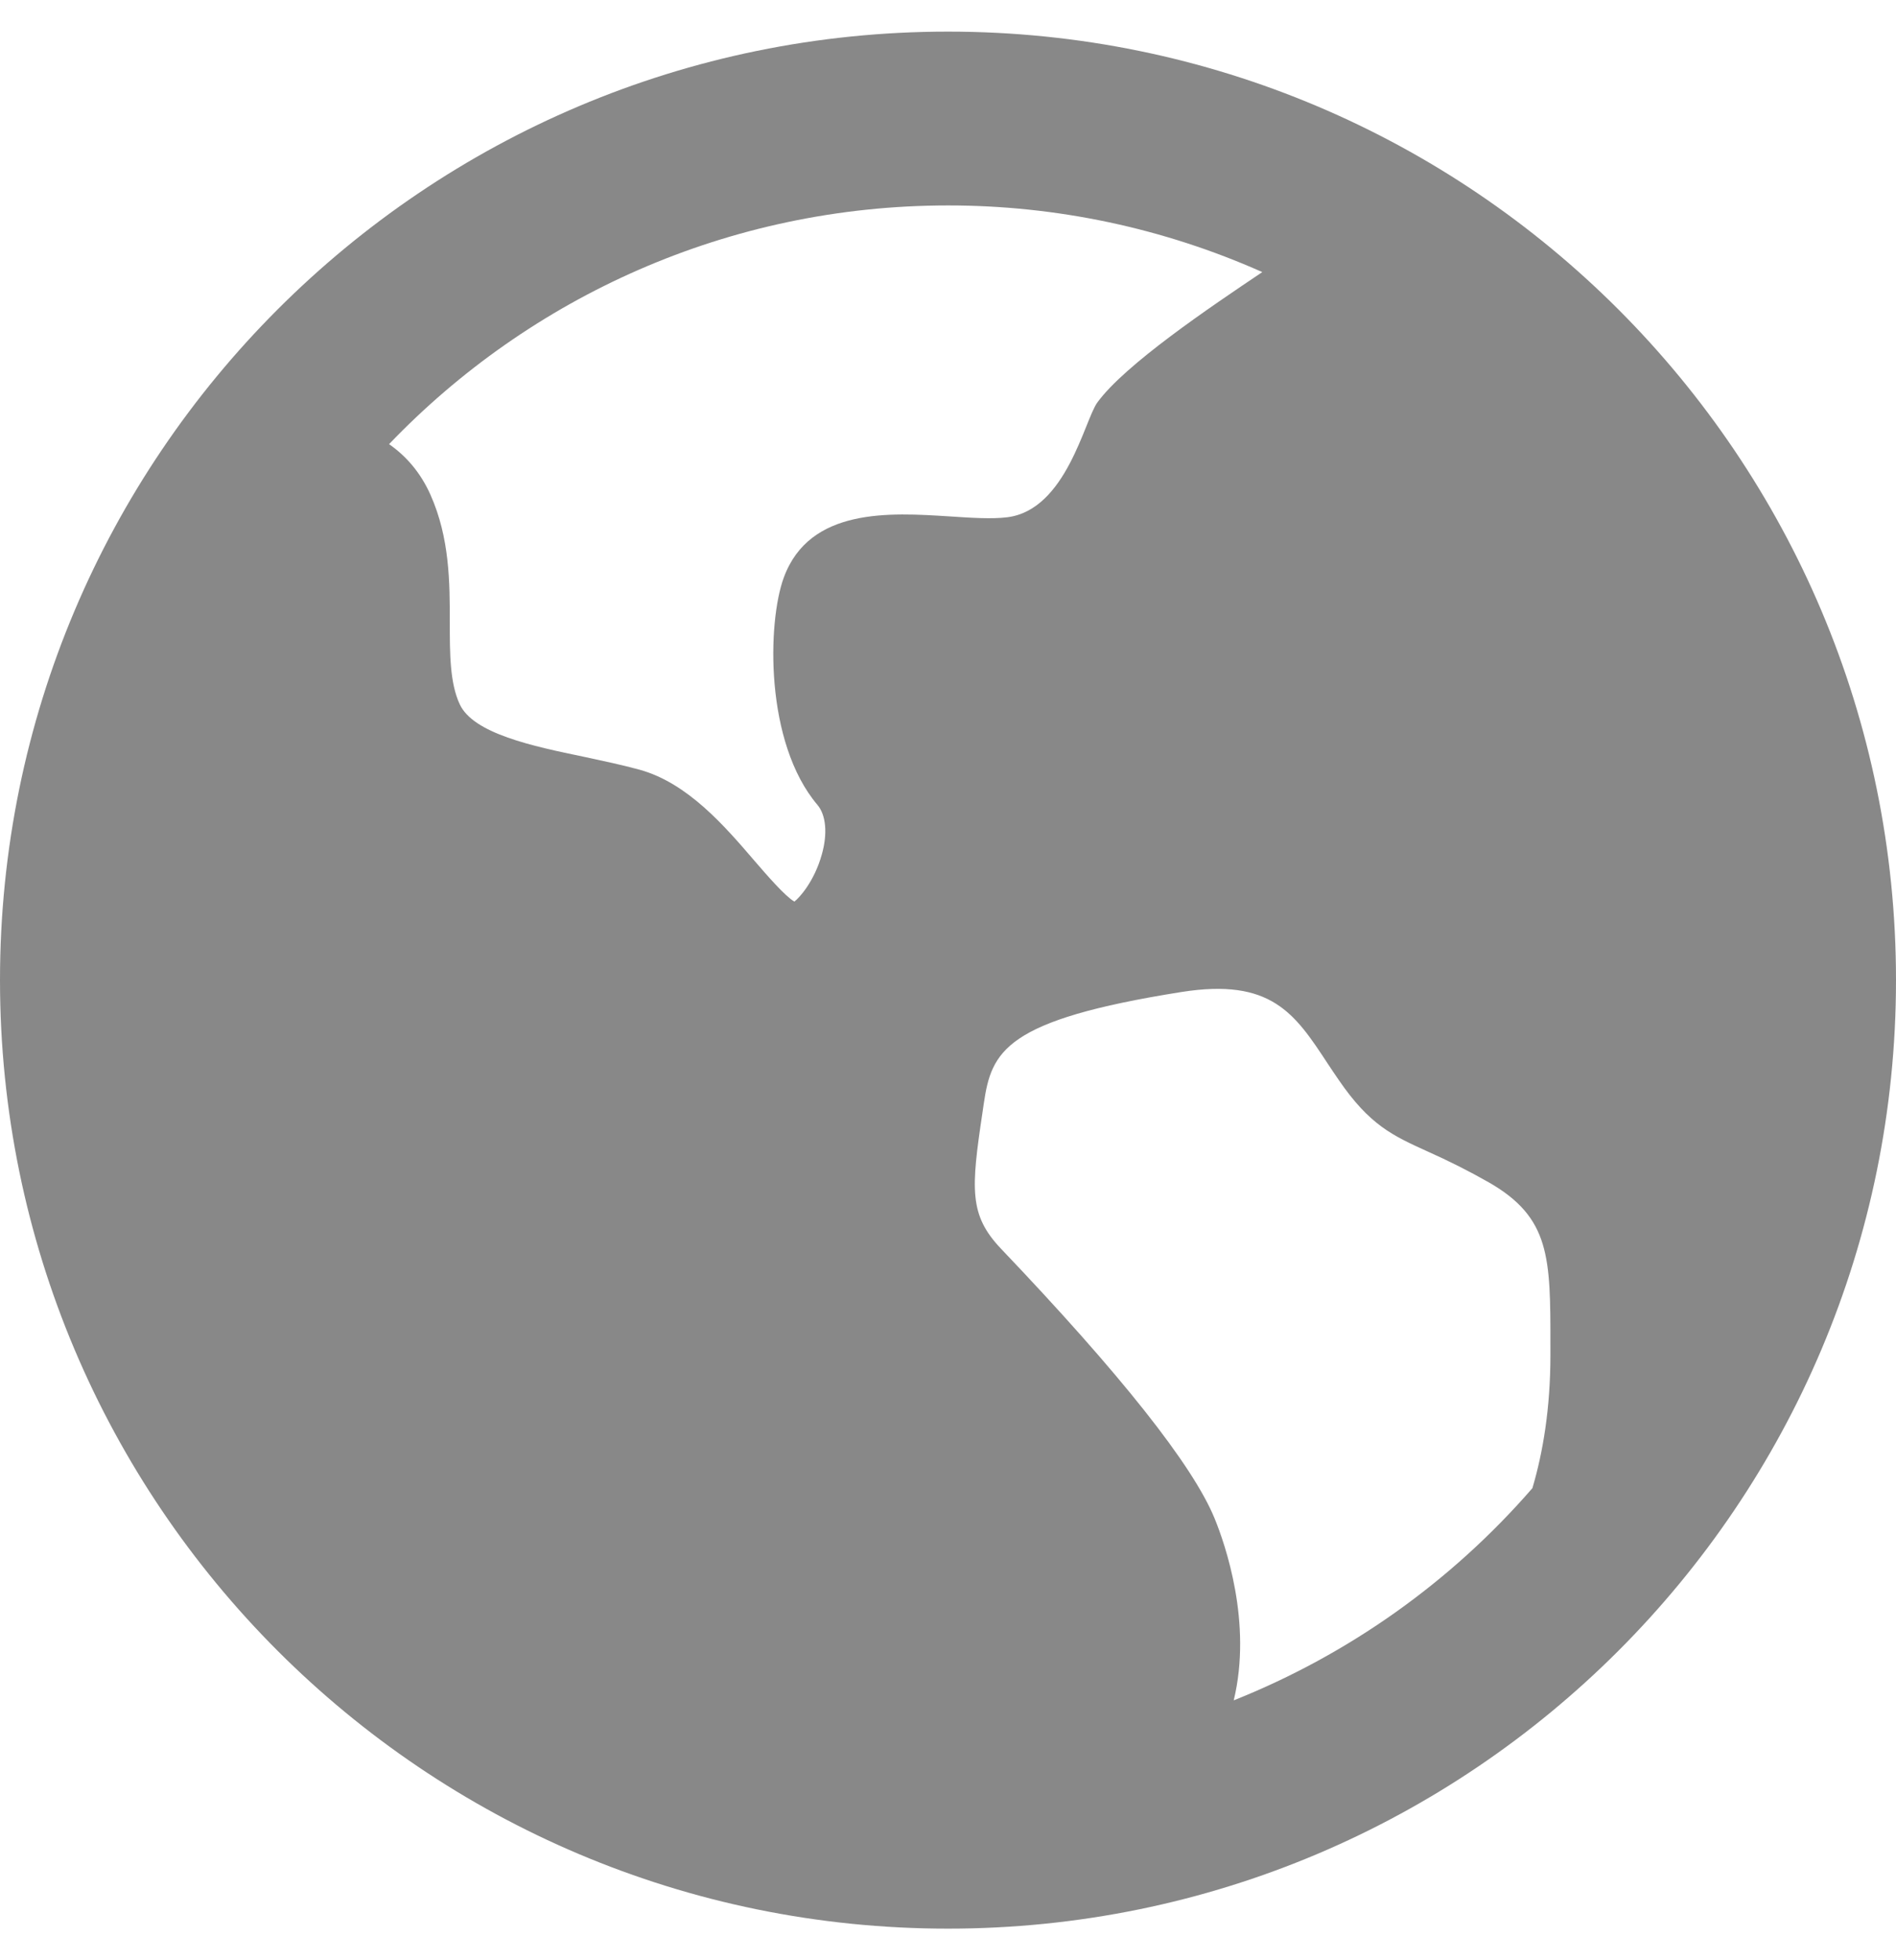 <svg width="30" height="31" viewBox="0 0 30 31" fill="none" xmlns="http://www.w3.org/2000/svg">
<path opacity="0.5" d="M15 30.5C6.715 30.5 0 23.785 0 15.5C0 7.215 6.715 0.5 15 0.5C23.285 0.5 30 7.215 30 15.5C30 23.785 23.285 30.5 15 30.5ZM24.532 21.428V21.27C24.532 19.887 24.532 19.256 23.555 18.697C23.24 18.518 22.917 18.356 22.587 18.209C22.037 17.959 21.672 17.795 21.18 17.075C21.121 16.989 21.063 16.904 21.006 16.817C20.488 16.029 20.115 15.463 18.693 15.688C15.896 16.131 15.688 16.623 15.566 17.454L15.546 17.591C15.364 18.806 15.332 19.214 15.838 19.747C17.736 21.737 18.873 23.172 19.218 24.012C19.386 24.422 19.818 25.663 19.521 26.89C21.342 26.164 22.962 25.014 24.247 23.534C24.413 22.973 24.532 22.274 24.532 21.428ZM15 3.249C11.524 3.249 8.385 4.699 6.156 7.024C6.421 7.208 6.652 7.468 6.811 7.824C7.117 8.51 7.117 9.216 7.117 9.842C7.117 10.334 7.117 10.802 7.275 11.139C7.491 11.601 8.424 11.8 9.248 11.97C9.543 12.034 9.846 12.097 10.122 12.173C10.881 12.383 11.469 13.066 11.938 13.613C12.133 13.839 12.423 14.174 12.569 14.258C12.643 14.204 12.885 13.941 13.004 13.511C13.097 13.181 13.069 12.89 12.936 12.731C12.096 11.741 12.143 9.836 12.402 9.133C12.81 8.024 14.085 8.107 15.018 8.166C15.366 8.189 15.693 8.211 15.939 8.18C16.872 8.063 17.16 6.643 17.363 6.365C17.8 5.765 19.142 4.861 19.973 4.303C18.407 3.606 16.713 3.248 15 3.249Z" fill="#131313"/>
</svg>
